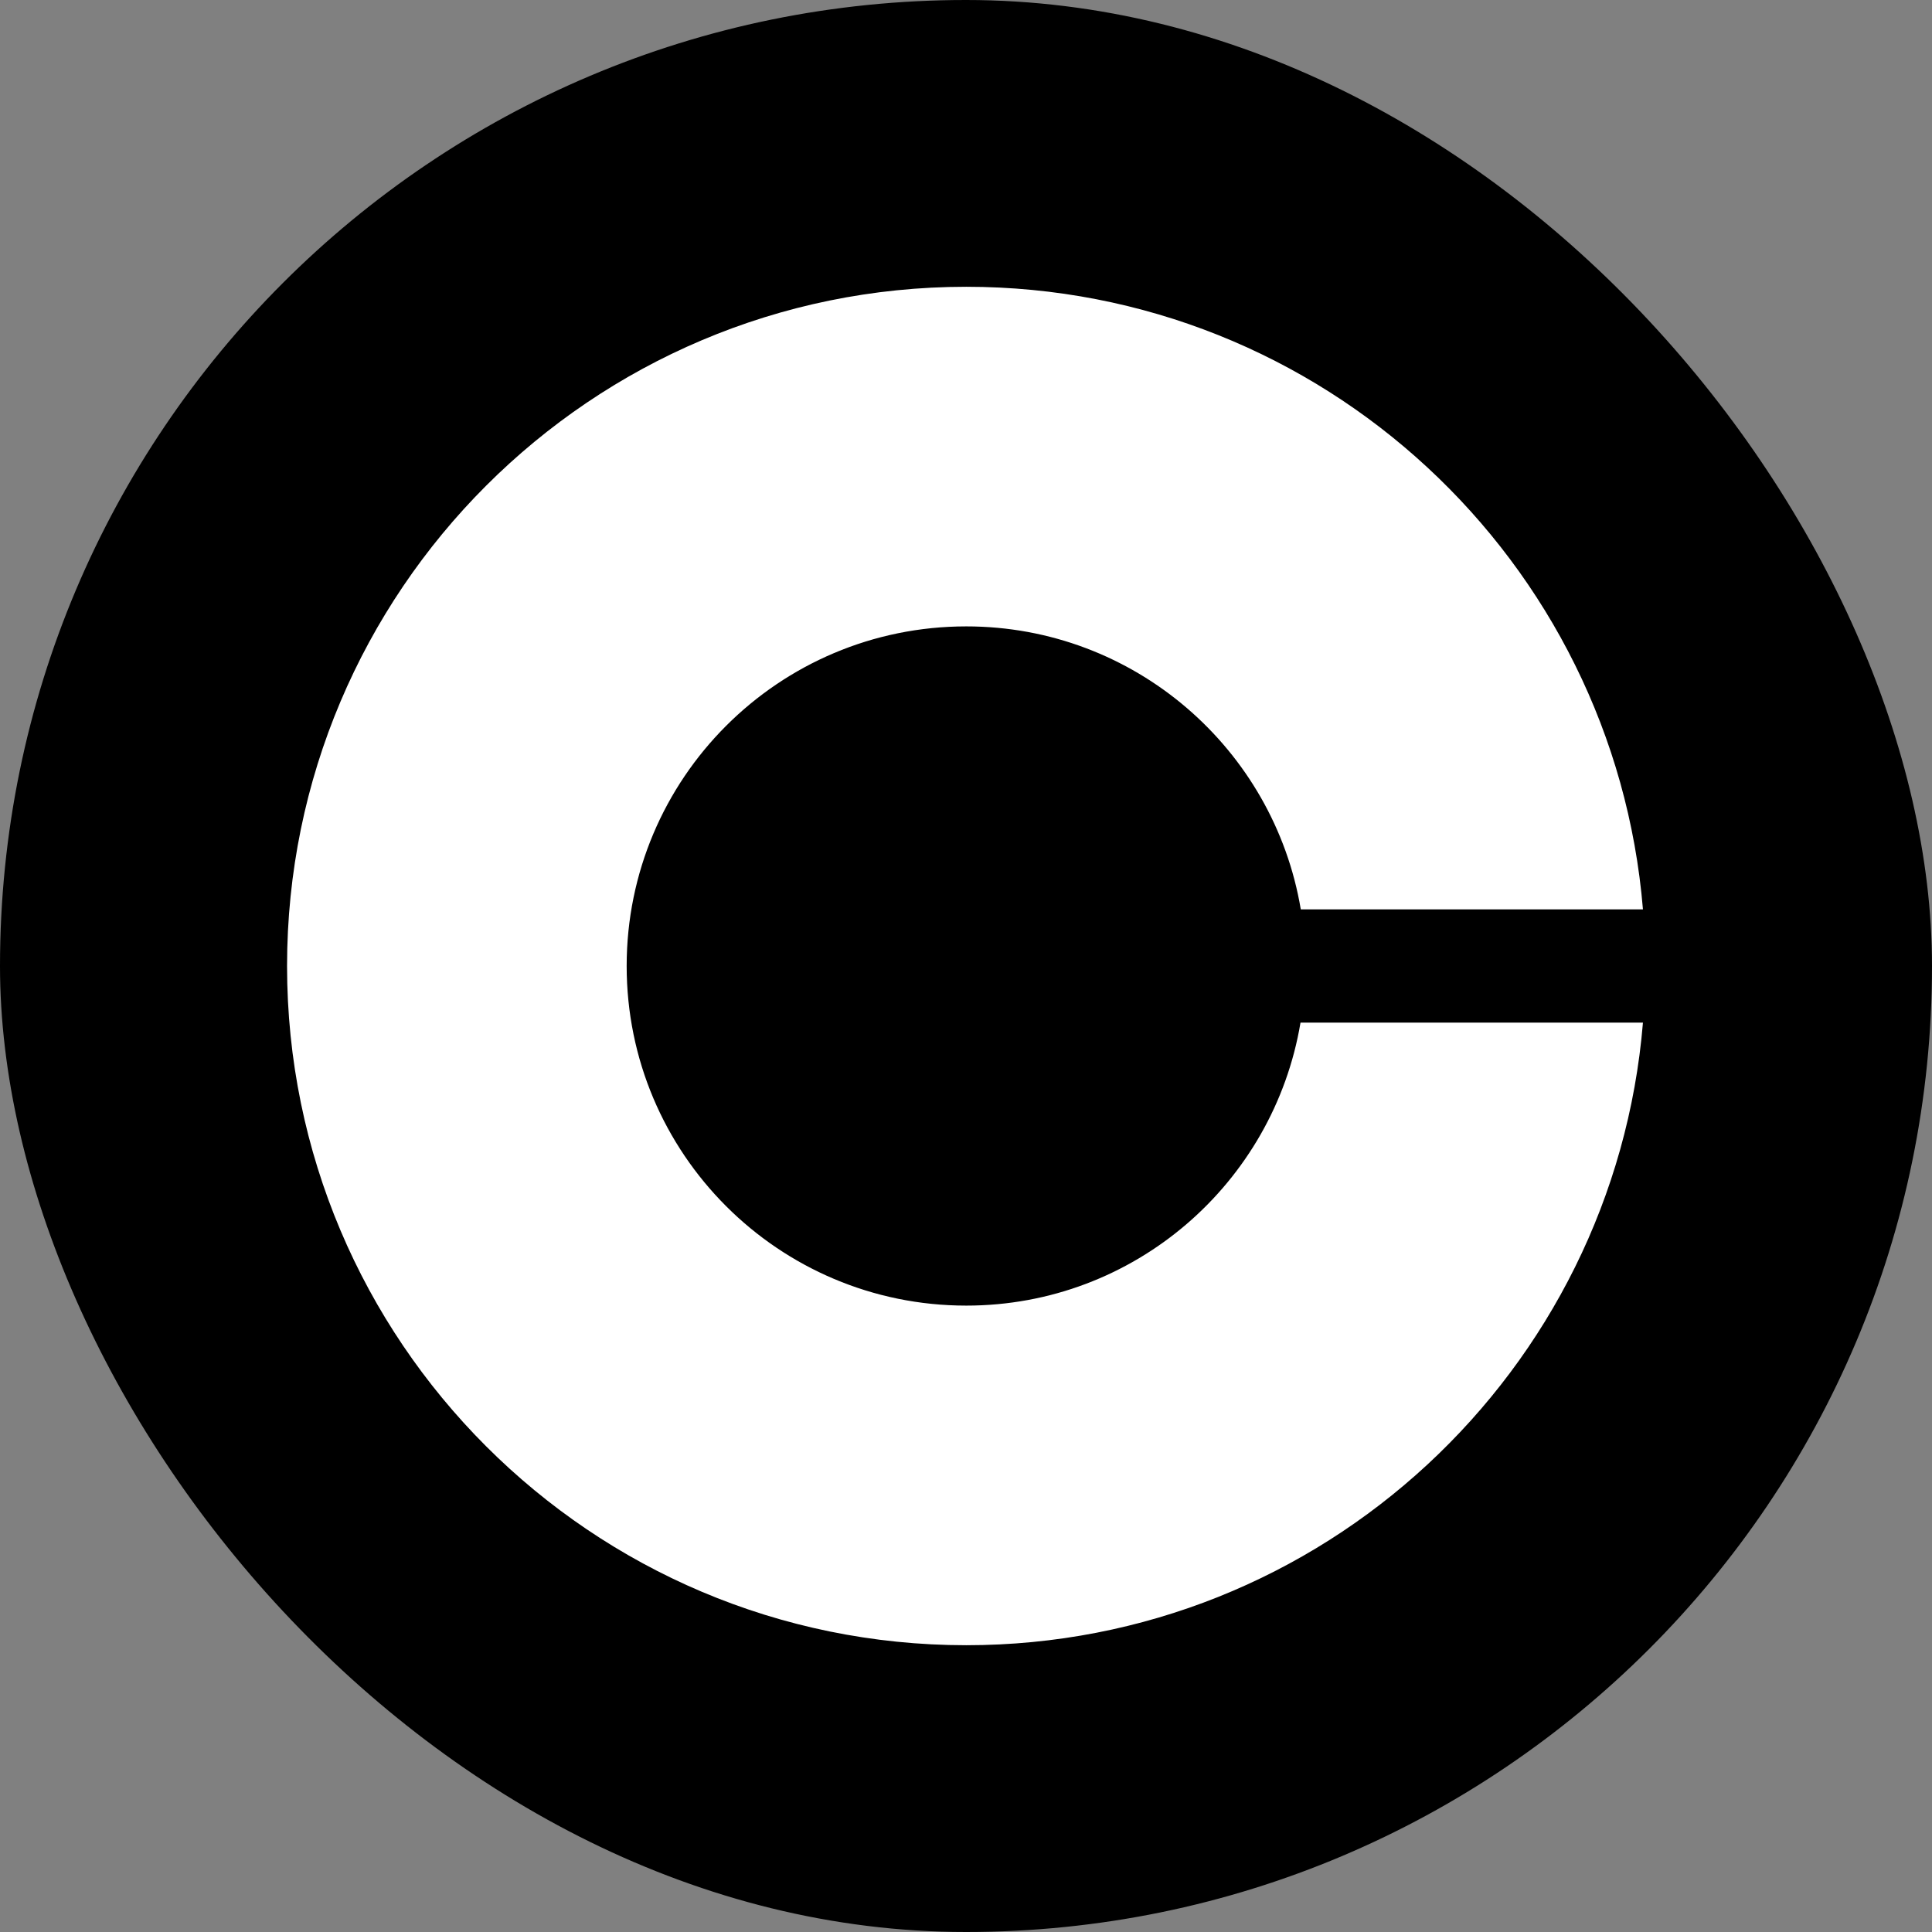 <svg width="1024" height="1024" viewBox="0 0 1024 1024" fill="none" xmlns="http://www.w3.org/2000/svg">
<rect x="0" y="0" width="1024" height="1024" fill="#808080" stroke="none"/>
<rect width="1024" height="1024" rx="512" fill="#000000"/>
<path d="M512.147 692C412.697 692 332.146 611.45 332.146 512C332.146 412.55 412.697 332 512.147 332C601.247 332 675.197 396.95 689.447 482H870.797C855.497 297.2 700.846 152 512.147 152C313.396 152 152.146 313.25 152.146 512C152.146 710.75 313.396 872 512.147 872C700.846 872 855.497 726.8 870.797 542H689.297C675.047 627.05 601.247 692 512.147 692Z" fill="white"/>
</svg>
